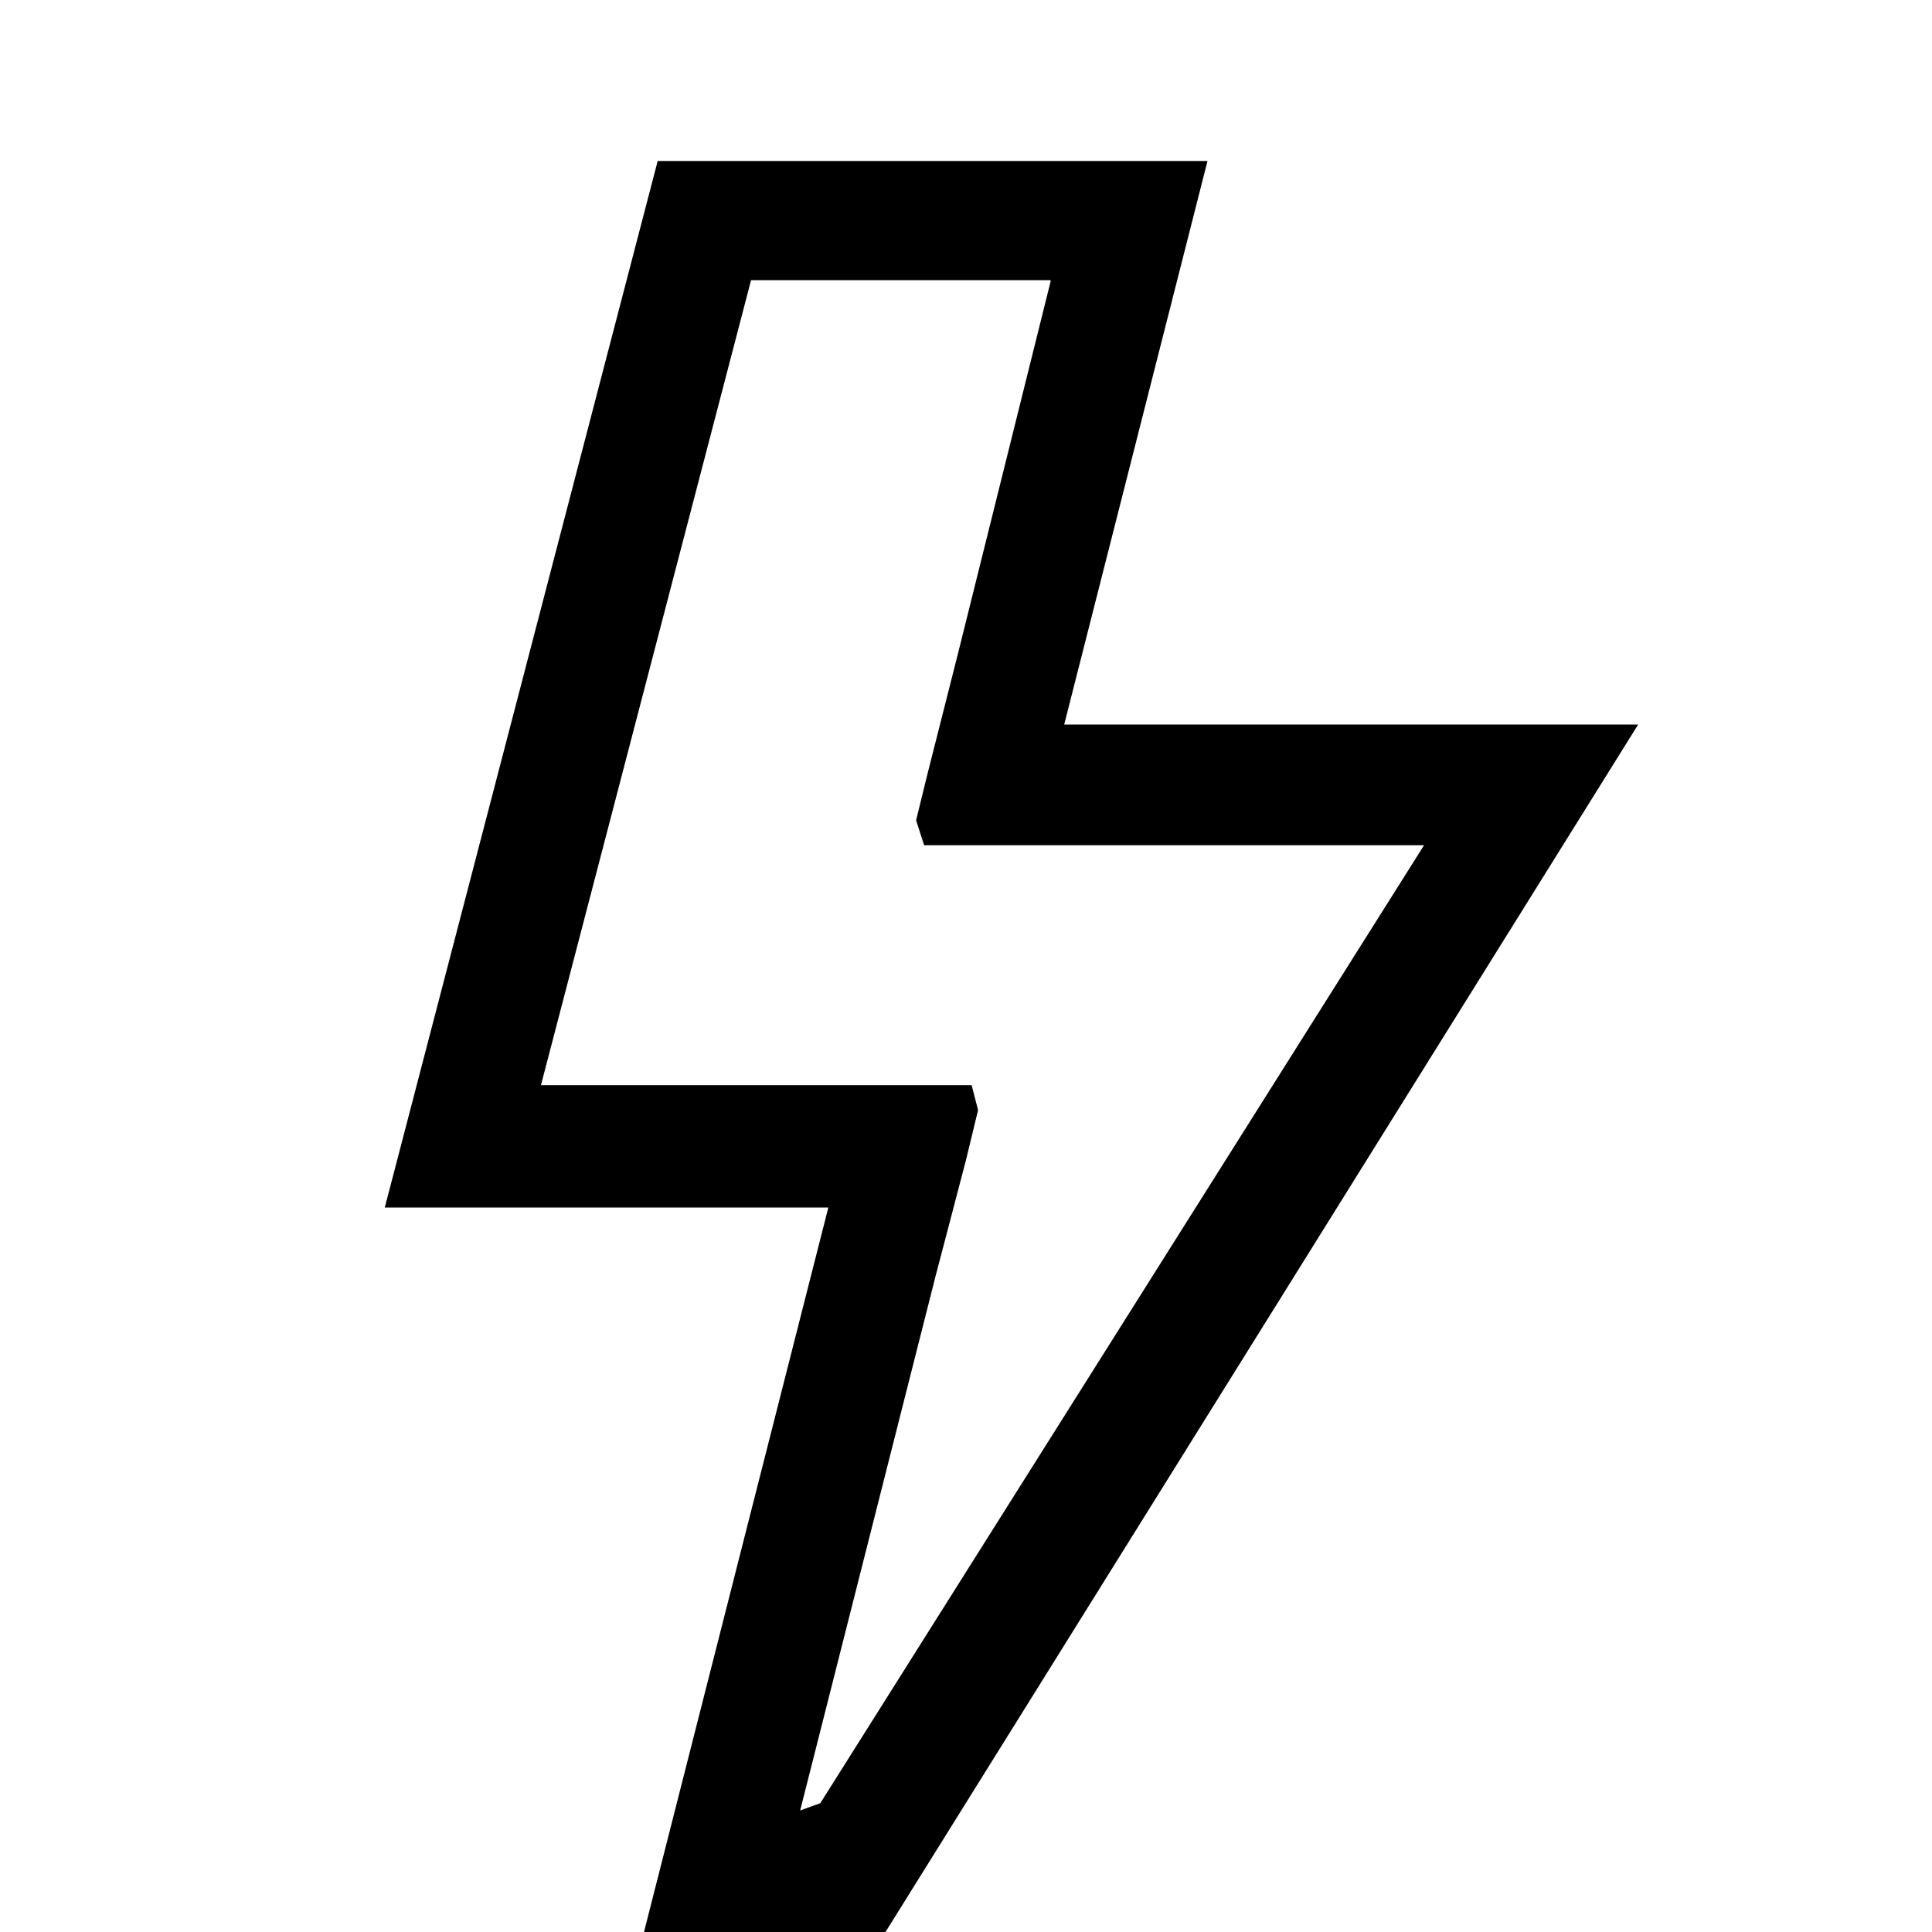 <svg id="Layer_1" data-name="Layer 1" xmlns="http://www.w3.org/2000/svg" viewBox="0 0 24 24"><title>iconoteka_lightning__flash__electricity__m_s</title><path d="M13.05,3.5,11.9,8.12l-.37,1.46-.15.61.1.31h6.21l-7.5,11.9-.25.09,1.68-6.63L12,14.41l.15-.62-.08-.31H6.72l2.61-10h3.72M15,2H8.17L4.78,15h5.51L8,24h3L20.35,9H13.22L15,2Z"/></svg>